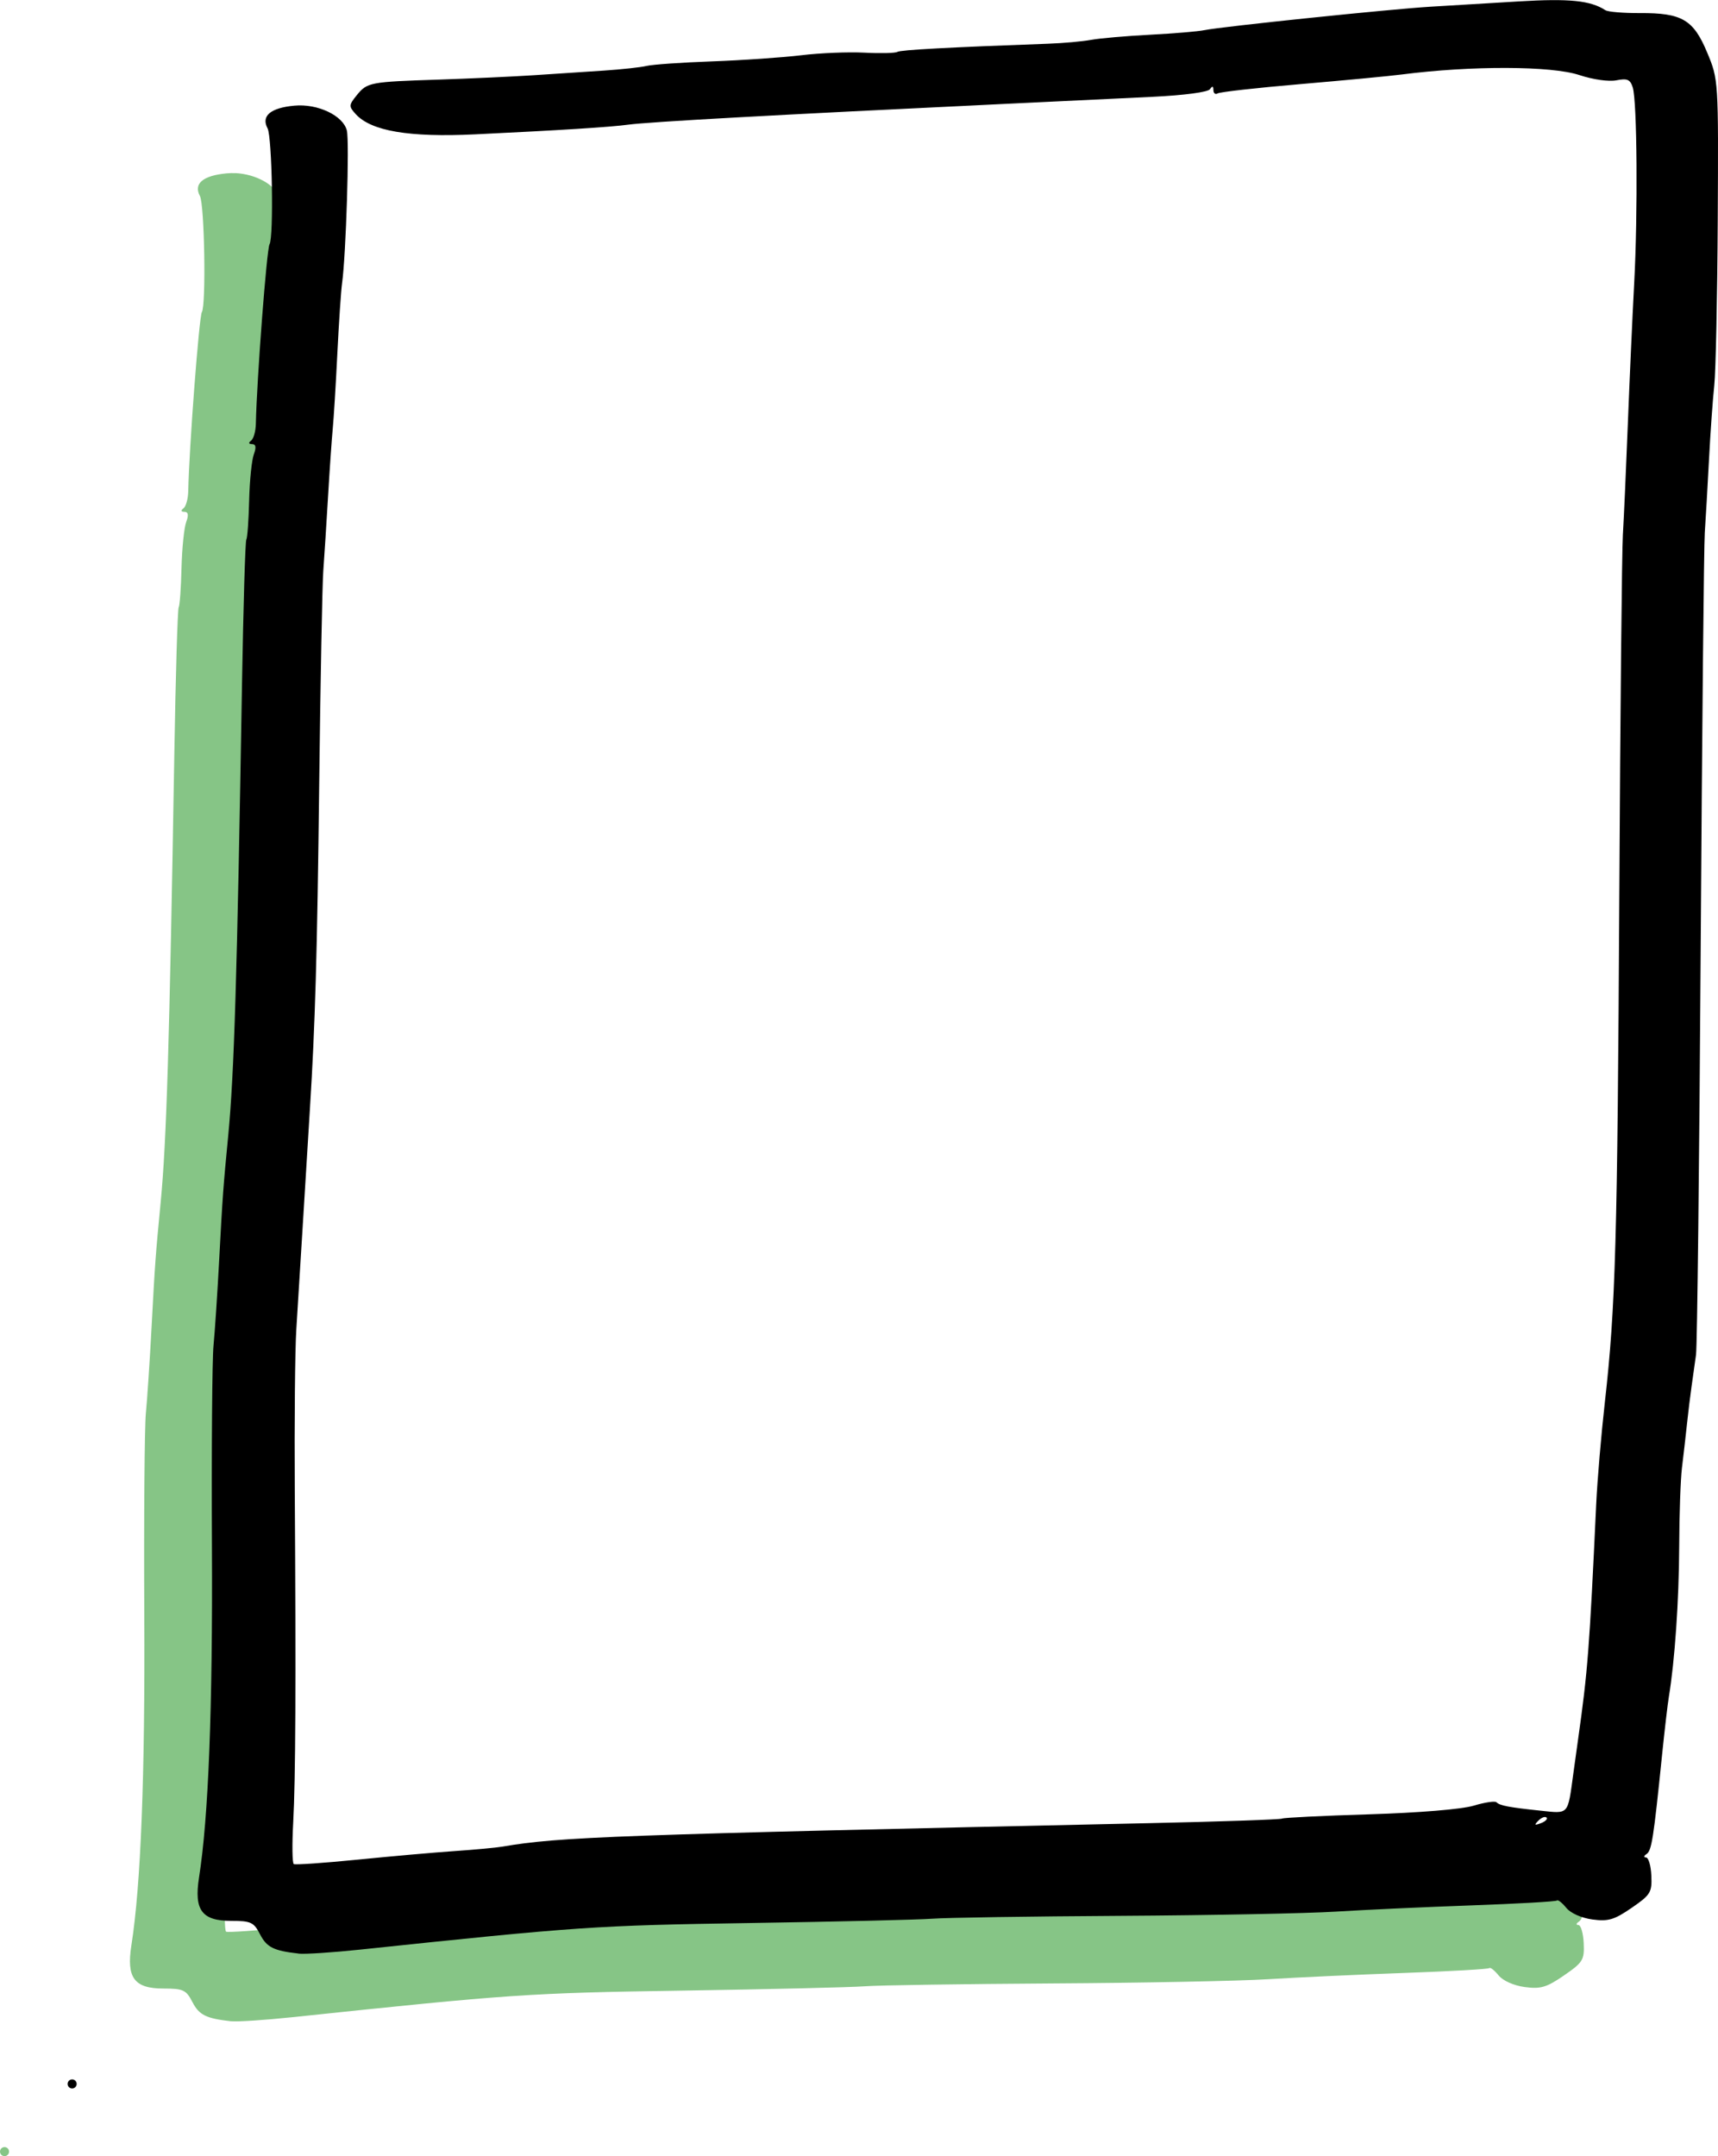 <?xml version="1.0" encoding="UTF-8" standalone="no"?>
<!-- Created with Inkscape (http://www.inkscape.org/) -->

<svg
   width="94.087mm"
   height="118.068mm"
   viewBox="0 0 94.087 118.068"
   version="1.1"
   id="svg5"
   sodipodi:docname="datalad copy 8.svg"
   inkscape:version="1.1.1 (c3084ef, 2021-09-22)"
   xmlns:inkscape="http://www.inkscape.org/namespaces/inkscape"
   xmlns:sodipodi="http://sodipodi.sourceforge.net/DTD/sodipodi-0.dtd"
   xmlns="http://www.w3.org/2000/svg"
   xmlns:svg="http://www.w3.org/2000/svg">
  <sodipodi:namedview
     id="namedview7"
     pagecolor="#ffffff"
     bordercolor="#666666"
     borderopacity="1.0"
     inkscape:pageshadow="2"
     inkscape:pageopacity="0.0"
     inkscape:pagecheckerboard="0"
     inkscape:document-units="mm"
     showgrid="false"
     inkscape:zoom="0.56200643"
     inkscape:cx="105.87067"
     inkscape:cy="465.29717"
     inkscape:window-width="1606"
     inkscape:window-height="1319"
     inkscape:window-x="0"
     inkscape:window-y="25"
     inkscape:window-maximized="0"
     inkscape:current-layer="layer1" />
  <defs
     id="defs2" />
  <g
     inkscape:label="Layer 1"
     inkscape:groupmode="layer"
     id="layer1"
     transform="translate(-79.842,-44.192)">
    <path
       id="path836-4"
       style="fill:#008600;fill-opacity:0.474;stroke-width:0.248"
       d="m 95.975,52.79 c -0.102,0.09 -0.198,0.192 -0.305,0.324 -0.432,0.534 -0.436,0.604 -0.055,1.025 0.102,0.112 0.222,0.216 0.36,0.312 z m -3.234,0.885 c -0.16,-0.008 -0.322,-0.005 -0.481,0.009 -1.308,0.122 -1.831,0.564 -1.469,1.242 0.25,0.467 0.343,5.966 0.107,6.351 -0.153,0.25 -0.698,7.414 -0.748,9.828 -0.009,0.409 -0.127,0.826 -0.264,0.927 -0.154,0.114 -0.134,0.184 0.056,0.186 0.211,0.003 0.241,0.174 0.096,0.562 -0.114,0.307 -0.229,1.444 -0.256,2.527 -0.026,1.083 -0.096,2.047 -0.155,2.142 -0.059,0.095 -0.165,3.674 -0.237,7.952 -0.269,16.063 -0.429,21.306 -0.751,24.647 -0.279,2.887 -0.312,3.346 -0.497,6.821 -0.098,1.842 -0.238,3.962 -0.312,4.712 -0.074,0.75 -0.112,5.718 -0.086,11.038 0.044,8.847 -0.189,14.797 -0.707,18.098 -0.279,1.778 0.157,2.366 1.755,2.366 1.087,0 1.243,0.073 1.588,0.741 0.367,0.71 0.745,0.897 2.11,1.05 l -10e-4,-0.002 c 0.341,0.038 1.848,-0.06 3.349,-0.218 11.989,-1.263 12.921,-1.327 21.344,-1.457 4.768,-0.074 9.276,-0.181 10.018,-0.238 0.742,-0.057 5.375,-0.126 10.294,-0.156 4.919,-0.028 10.228,-0.133 11.797,-0.231 1.569,-0.098 4.913,-0.252 7.431,-0.342 2.518,-0.09 4.625,-0.209 4.681,-0.266 0.057,-0.057 0.286,0.122 0.509,0.398 0.238,0.294 0.83,0.558 1.432,0.639 0.87,0.117 1.198,0.02 2.15,-0.636 1.038,-0.714 1.121,-0.848 1.08,-1.765 -0.024,-0.545 -0.156,-0.994 -0.292,-0.996 -0.14,-0.002 -0.127,-0.084 0.029,-0.187 0.216,-0.142 0.331,-0.62 0.584,-2.911 h -4.833 c -0.181,0.718 -0.472,0.654 -1.561,0.539 -1.745,-0.184 -2.226,-0.276 -2.411,-0.461 -0.079,-0.079 -0.642,0.005 -1.249,0.188 -0.652,0.196 -2.995,0.39 -5.724,0.473 -2.541,0.078 -4.689,0.183 -4.773,0.235 -0.084,0.052 -3.391,0.165 -7.347,0.251 -29.344,0.642 -32.213,0.746 -35.346,1.283 -0.341,0.059 -1.513,0.168 -2.604,0.243 -1.091,0.075 -3.489,0.286 -5.328,0.47 -1.839,0.184 -3.412,0.293 -3.494,0.242 -0.083,-0.051 -0.097,-1.074 -0.031,-2.274 0.13,-2.368 0.155,-7.546 0.087,-18.179 -0.024,-3.752 0.013,-7.714 0.083,-8.806 0.07,-1.091 0.242,-3.881 0.383,-6.201 0.141,-2.319 0.302,-4.942 0.358,-5.829 0.292,-4.646 0.402,-8.498 0.513,-17.859 0.067,-5.661 0.167,-10.908 0.223,-11.658 0.056,-0.75 0.174,-2.592 0.263,-4.092 0.088,-1.501 0.205,-3.175 0.258,-3.721 0.053,-0.546 0.166,-2.388 0.251,-4.093 0.085,-1.705 0.2,-3.435 0.258,-3.845 0.217,-1.545 0.411,-7.778 0.262,-8.373 -0.18,-0.716 -1.269,-1.31 -2.392,-1.368 z m 68.014,93.721 c 0.032,9.5e-4 0.059,0.01 0.078,0.029 0.076,0.076 -0.061,0.215 -0.306,0.309 -0.354,0.134 -0.382,0.106 -0.139,-0.139 0.126,-0.127 0.27,-0.202 0.367,-0.199 z m -80.665,14.368 c -0.137,0 -0.248,0.112 -0.248,0.248 0,0.137 0.112,0.248 0.248,0.248 0.137,0 0.248,-0.112 0.248,-0.248 0,-0.137 -0.112,-0.248 -0.248,-0.248 z" />
    <path
       style="fill:#000000;stroke-width:0.248"
       d="m 83.545,158.306 c 0,-0.137 0.112,-0.248 0.248,-0.248 0.137,0 0.248,0.112 0.248,0.248 0,0.137 -0.112,0.248 -0.248,0.248 -0.137,0 -0.248,-0.112 -0.248,-0.248 z m 12.65,-7.139 c -1.366,-0.153 -1.743,-0.341 -2.11,-1.05 -0.345,-0.668 -0.501,-0.741 -1.588,-0.741 -1.598,0 -2.035,-0.588 -1.756,-2.366 0.519,-3.301 0.751,-9.251 0.708,-18.098 -0.026,-5.32 0.012,-10.287 0.086,-11.038 0.074,-0.75 0.214,-2.871 0.312,-4.713 0.185,-3.475 0.218,-3.934 0.497,-6.821 0.322,-3.341 0.482,-8.583 0.751,-24.646 0.072,-4.279 0.178,-7.857 0.237,-7.953 0.059,-0.095 0.129,-1.059 0.155,-2.142 0.026,-1.083 0.142,-2.22 0.256,-2.527 0.144,-0.388 0.115,-0.559 -0.096,-0.562 -0.19,-0.003 -0.21,-0.072 -0.056,-0.186 0.137,-0.1 0.255,-0.517 0.263,-0.926 0.05,-2.415 0.595,-9.578 0.749,-9.828 0.235,-0.384 0.142,-5.884 -0.108,-6.351 -0.363,-0.678 0.161,-1.12 1.469,-1.242 1.274,-0.119 2.667,0.54 2.873,1.359 0.149,0.596 -0.045,6.828 -0.262,8.373 -0.057,0.409 -0.173,2.139 -0.258,3.845 -0.084,1.705 -0.197,3.547 -0.25,4.093 -0.053,0.546 -0.17,2.22 -0.258,3.721 -0.088,1.501 -0.207,3.342 -0.262,4.093 -0.056,0.75 -0.156,5.996 -0.223,11.658 -0.11,9.361 -0.221,13.213 -0.513,17.859 -0.056,0.887 -0.217,3.51 -0.358,5.829 -0.141,2.319 -0.314,5.11 -0.384,6.201 -0.07,1.091 -0.107,5.054 -0.083,8.805 0.068,10.633 0.043,15.812 -0.086,18.179 -0.066,1.199 -0.052,2.223 0.031,2.274 0.083,0.051 1.655,-0.058 3.494,-0.242 1.839,-0.184 4.237,-0.396 5.328,-0.47 1.091,-0.075 2.263,-0.184 2.604,-0.243 3.132,-0.537 6.001,-0.642 35.346,-1.283 3.956,-0.086 7.262,-0.2 7.347,-0.251 0.084,-0.052 2.232,-0.157 4.773,-0.235 2.729,-0.083 5.072,-0.277 5.724,-0.473 0.608,-0.183 1.169,-0.267 1.249,-0.188 0.185,0.185 0.666,0.277 2.411,0.461 1.575,0.166 1.486,0.266 1.799,-2.026 0.074,-0.546 0.191,-1.383 0.258,-1.86 0.534,-3.774 0.624,-4.945 0.995,-12.898 0.06,-1.296 0.274,-3.807 0.474,-5.581 0.586,-5.19 0.69,-8.833 0.792,-27.868 0.053,-9.911 0.141,-18.745 0.195,-19.631 0.054,-0.887 0.176,-3.621 0.272,-6.077 0.096,-2.456 0.252,-5.916 0.347,-7.689 0.206,-3.833 0.161,-9.98 -0.078,-10.733 -0.139,-0.438 -0.301,-0.508 -0.895,-0.39 -0.415,0.083 -1.285,-0.04 -2.032,-0.288 -1.531,-0.508 -5.919,-0.52 -9.74,-0.029 -0.682,0.088 -3.174,0.324 -5.538,0.526 -2.364,0.201 -4.401,0.43 -4.527,0.507 -0.126,0.078 -0.231,-0.006 -0.233,-0.183 -0.003,-0.224 -0.06,-0.239 -0.186,-0.048 -0.108,0.163 -1.403,0.335 -3.159,0.42 -1.637,0.079 -5.376,0.258 -8.309,0.398 -12.192,0.582 -19.277,0.973 -20.399,1.127 -0.956,0.131 -3.759,0.308 -8.373,0.529 -3.63,0.174 -5.705,-0.178 -6.549,-1.111 -0.381,-0.421 -0.377,-0.491 0.055,-1.025 0.577,-0.713 0.71,-0.738 4.509,-0.862 1.705,-0.056 4.049,-0.164 5.209,-0.24 1.16,-0.076 2.89,-0.191 3.845,-0.254 0.955,-0.064 1.998,-0.178 2.318,-0.255 0.32,-0.077 1.939,-0.189 3.597,-0.249 1.658,-0.06 3.852,-0.211 4.875,-0.335 1.023,-0.124 2.579,-0.187 3.456,-0.141 0.878,0.046 1.688,0.026 1.8,-0.042 0.177,-0.109 2.832,-0.253 8.262,-0.448 0.819,-0.029 1.879,-0.125 2.356,-0.212 0.477,-0.087 1.929,-0.213 3.224,-0.28 1.296,-0.067 2.635,-0.18 2.976,-0.251 0.92,-0.192 10.252,-1.159 12.402,-1.285 1.023,-0.06 3.2,-0.191 4.837,-0.29 2.748,-0.166 3.908,-0.048 4.722,0.483 0.141,0.092 0.993,0.163 1.893,0.158 2.298,-0.012 2.927,0.356 3.679,2.158 0.62,1.484 0.62,1.49 0.58,9.174 -0.023,4.229 -0.108,8.303 -0.19,9.053 -0.082,0.75 -0.213,2.592 -0.291,4.093 -0.078,1.501 -0.181,3.287 -0.229,3.969 -0.048,0.682 -0.149,10.895 -0.224,22.696 -0.075,11.801 -0.19,21.846 -0.256,22.324 -0.066,0.477 -0.175,1.259 -0.244,1.736 -0.069,0.477 -0.185,1.426 -0.257,2.108 -0.073,0.682 -0.194,1.742 -0.27,2.356 -0.076,0.614 -0.144,2.567 -0.151,4.341 -0.012,2.924 -0.241,6.226 -0.565,8.185 -0.068,0.409 -0.237,1.86 -0.376,3.224 -0.464,4.551 -0.567,5.208 -0.846,5.391 -0.156,0.103 -0.169,0.184 -0.03,0.187 0.137,0.002 0.268,0.451 0.292,0.996 0.041,0.916 -0.041,1.051 -1.079,1.765 -0.952,0.655 -1.28,0.752 -2.15,0.635 -0.602,-0.081 -1.194,-0.345 -1.432,-0.639 -0.223,-0.276 -0.452,-0.455 -0.509,-0.398 -0.057,0.057 -2.163,0.176 -4.682,0.266 -2.518,0.089 -5.862,0.243 -7.431,0.342 -1.569,0.098 -6.877,0.202 -11.797,0.231 -4.919,0.029 -9.552,0.098 -10.294,0.156 -0.742,0.057 -5.25,0.164 -10.018,0.238 -8.423,0.13 -9.355,0.194 -21.344,1.457 -1.501,0.158 -3.008,0.256 -3.349,0.218 z m 68.342,-7.448 c -0.076,-0.076 -0.277,-1.4e-4 -0.445,0.169 -0.243,0.245 -0.215,0.273 0.139,0.139 0.245,-0.093 0.382,-0.232 0.306,-0.308 z"
       id="path836"
       sodipodi:nodetypes="ssssscssssccssssssccscssscssccscscsssccscssssscscssscssscssssssssssssssssscssscssscscsccssccscssssssssscscsssccsssss" />
  </g>
</svg>

